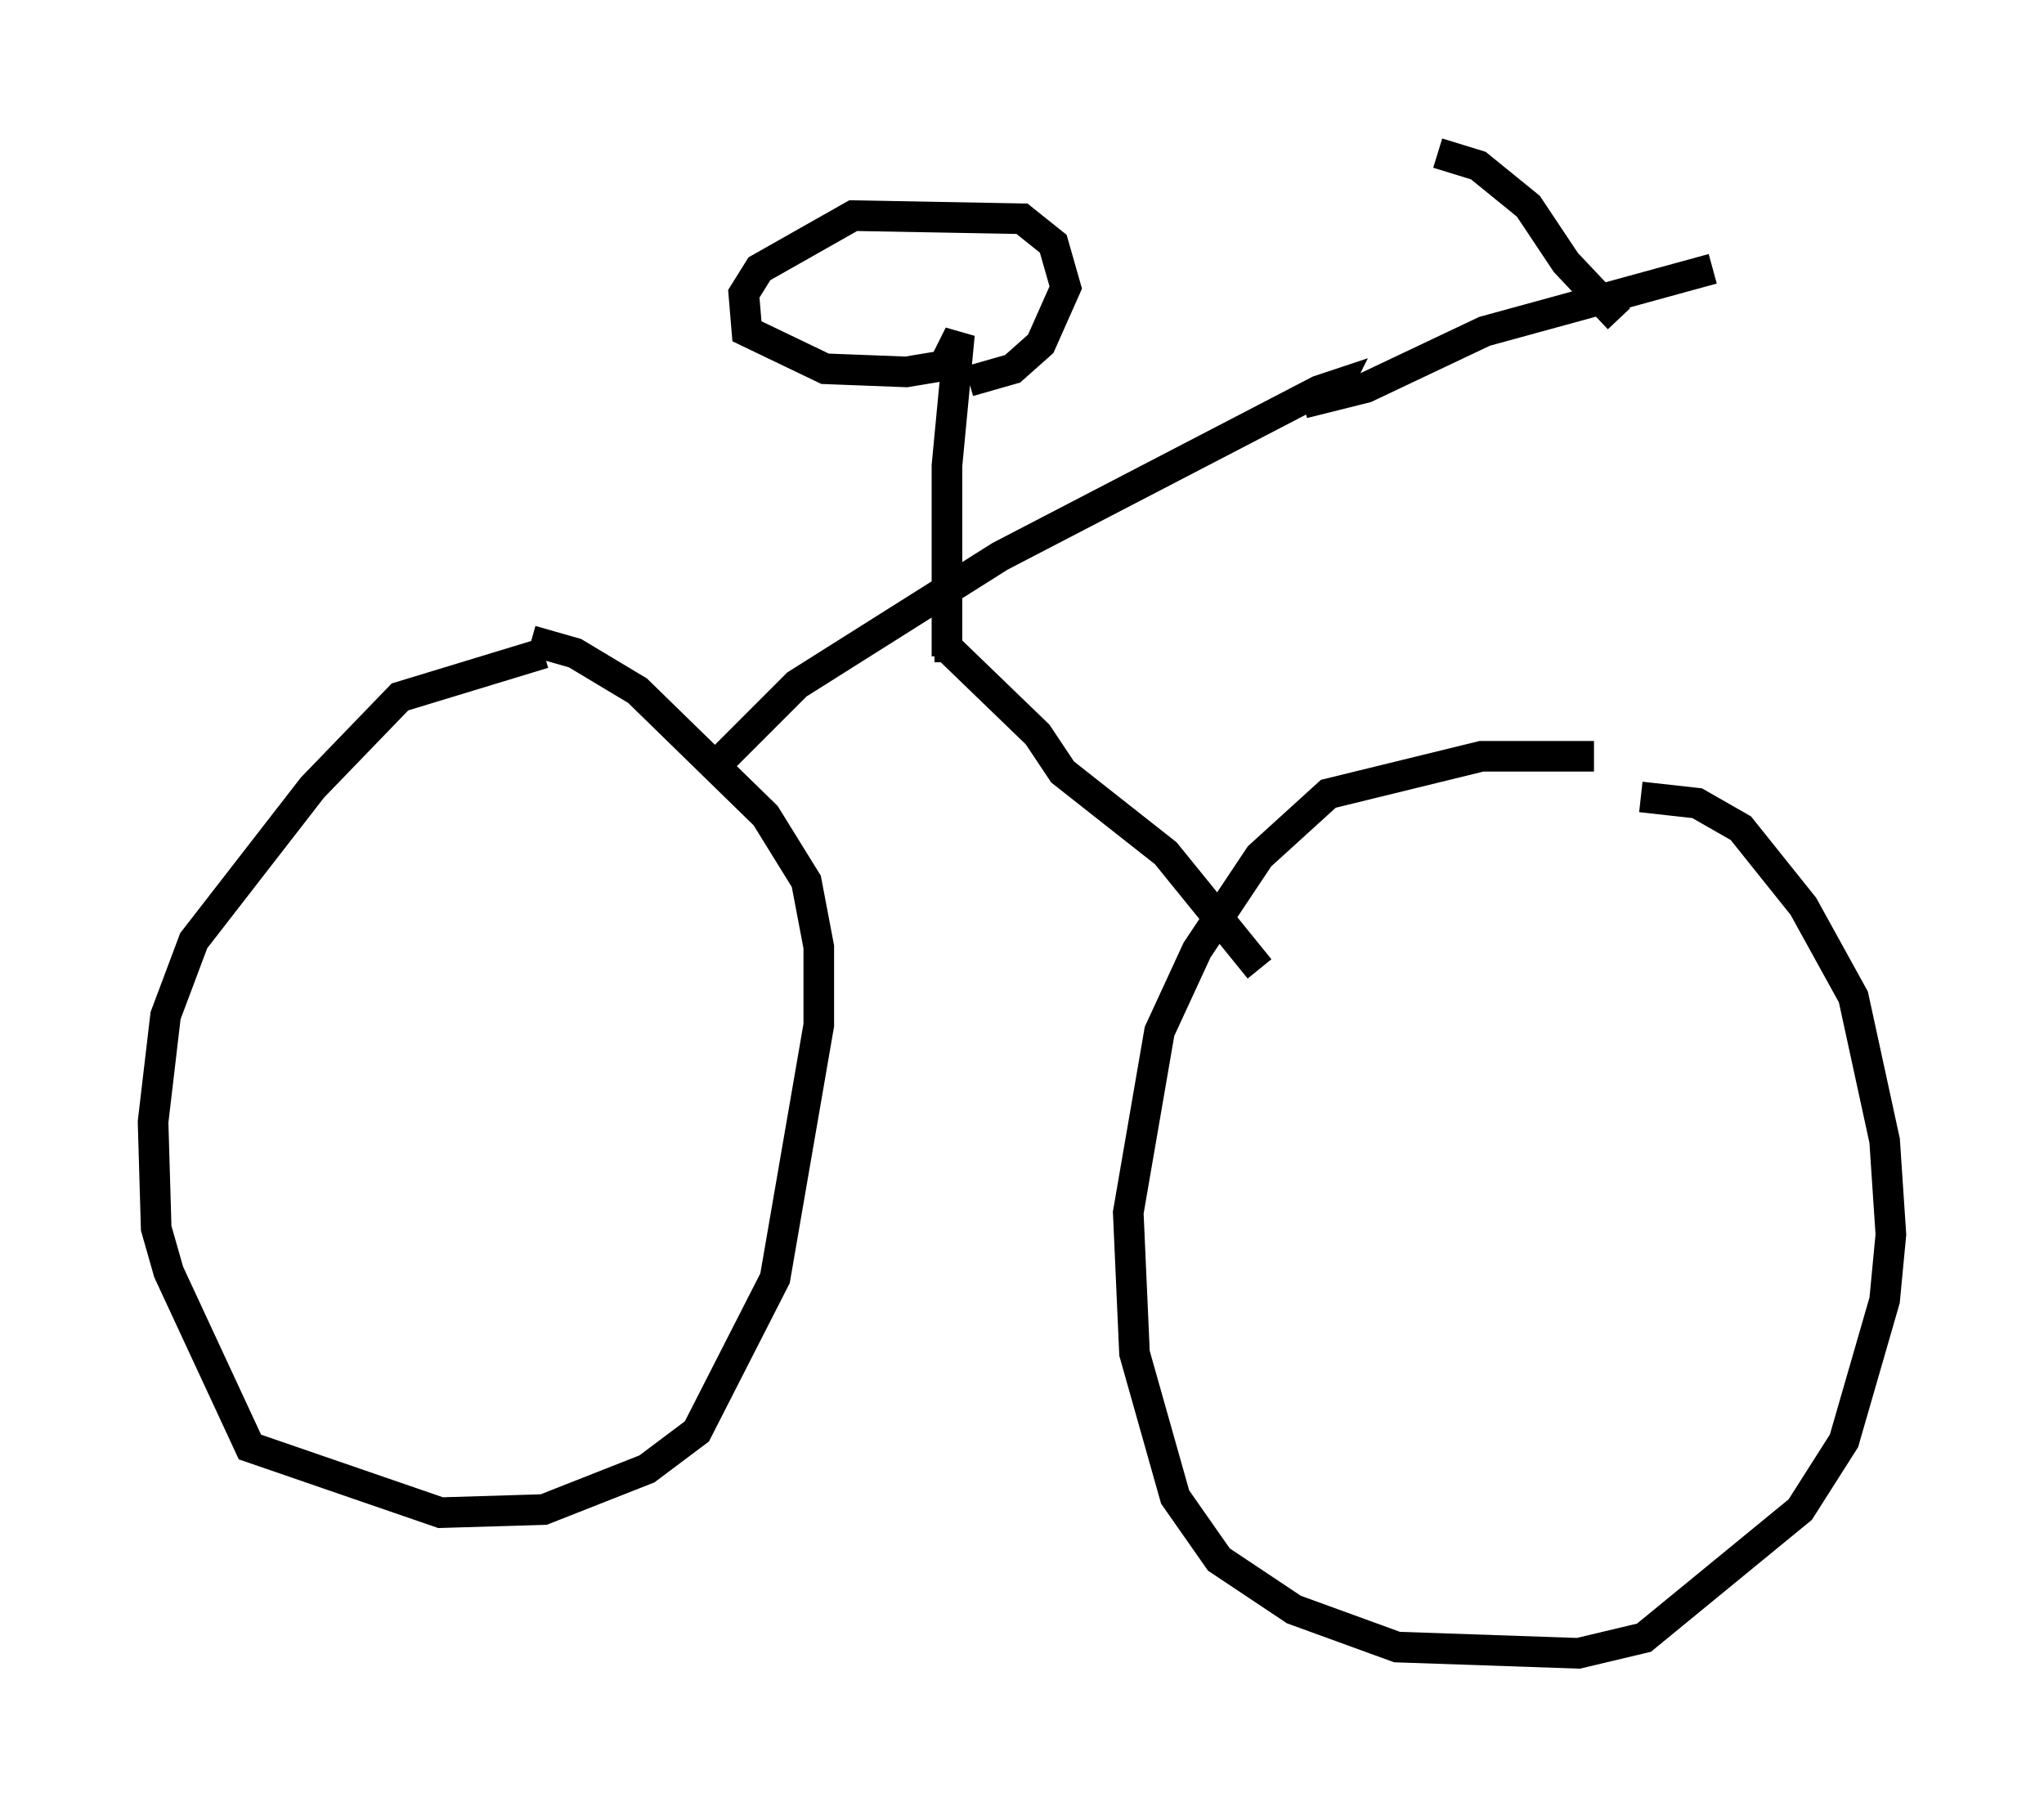 <?xml version="1.0" encoding="utf-8" ?>
<svg baseProfile="full" height="59.001" version="1.1" width="66.759" xmlns="http://www.w3.org/2000/svg" xmlns:ev="http://www.w3.org/2001/xml-events" xmlns:xlink="http://www.w3.org/1999/xlink"><defs /><rect fill="white" height="59.001" width="66.759" x="0" y="0" /><path d="M54.613, 25.723 m-2.552, -1.021 l-3.675, 0.0 -5.002, 1.225 l-2.246, 2.042 -2.042, 3.063 l-1.225, 2.654 -1.021, 5.921 l0.204, 4.594 1.327, 4.696 l1.429, 2.042 2.45, 1.633 l3.369, 1.225 5.921, 0.204 l2.144, -0.51 5.104, -4.185 l1.429, -2.246 1.327, -4.594 l0.204, -2.144 -0.204, -3.063 l-1.021, -4.696 -1.633, -2.96 l-2.042, -2.552 -1.429, -0.817 l-1.838, -0.204 m-35.832, -4.696 l-4.696, 1.429 -2.858, 2.96 l-3.879, 5.002 -0.919, 2.45 l-0.408, 3.471 0.102, 3.471 l0.408, 1.429 2.654, 5.717 l6.227, 2.144 3.369, -0.102 l3.369, -1.327 1.633, -1.225 l2.552, -5.002 1.429, -8.269 l0.0, -2.552 -0.408, -2.144 l-1.327, -2.144 -4.185, -4.083 l-2.042, -1.225 -1.429, -0.408 m6.227, 3.879 l2.45, -2.45 6.635, -4.185 l10.413, -5.41 0.613, -0.204 l-0.102, 0.204 m-2.45, 18.886 l-3.063, -3.777 -3.369, -2.654 l-0.817, -1.225 -2.96, -2.858 l-0.408, 0.0 m12.046, -7.963 l2.042, -0.51 3.879, -1.838 l7.452, -2.042 m-25.011, 12.658 l0.0, -6.227 0.408, -4.288 l-0.51, 1.021 -1.225, 0.204 l-2.654, -0.102 -2.552, -1.225 l-0.102, -1.225 0.51, -0.817 l3.063, -1.735 5.513, 0.102 l1.021, 0.817 0.408, 1.429 l-0.817, 1.838 -0.919, 0.817 l-1.429, 0.408 m21.234, -2.042 l-1.735, -1.838 -1.225, -1.838 l-1.633, -1.327 -1.327, -0.408 " fill="none" stroke="black" stroke-width="1" /></svg>